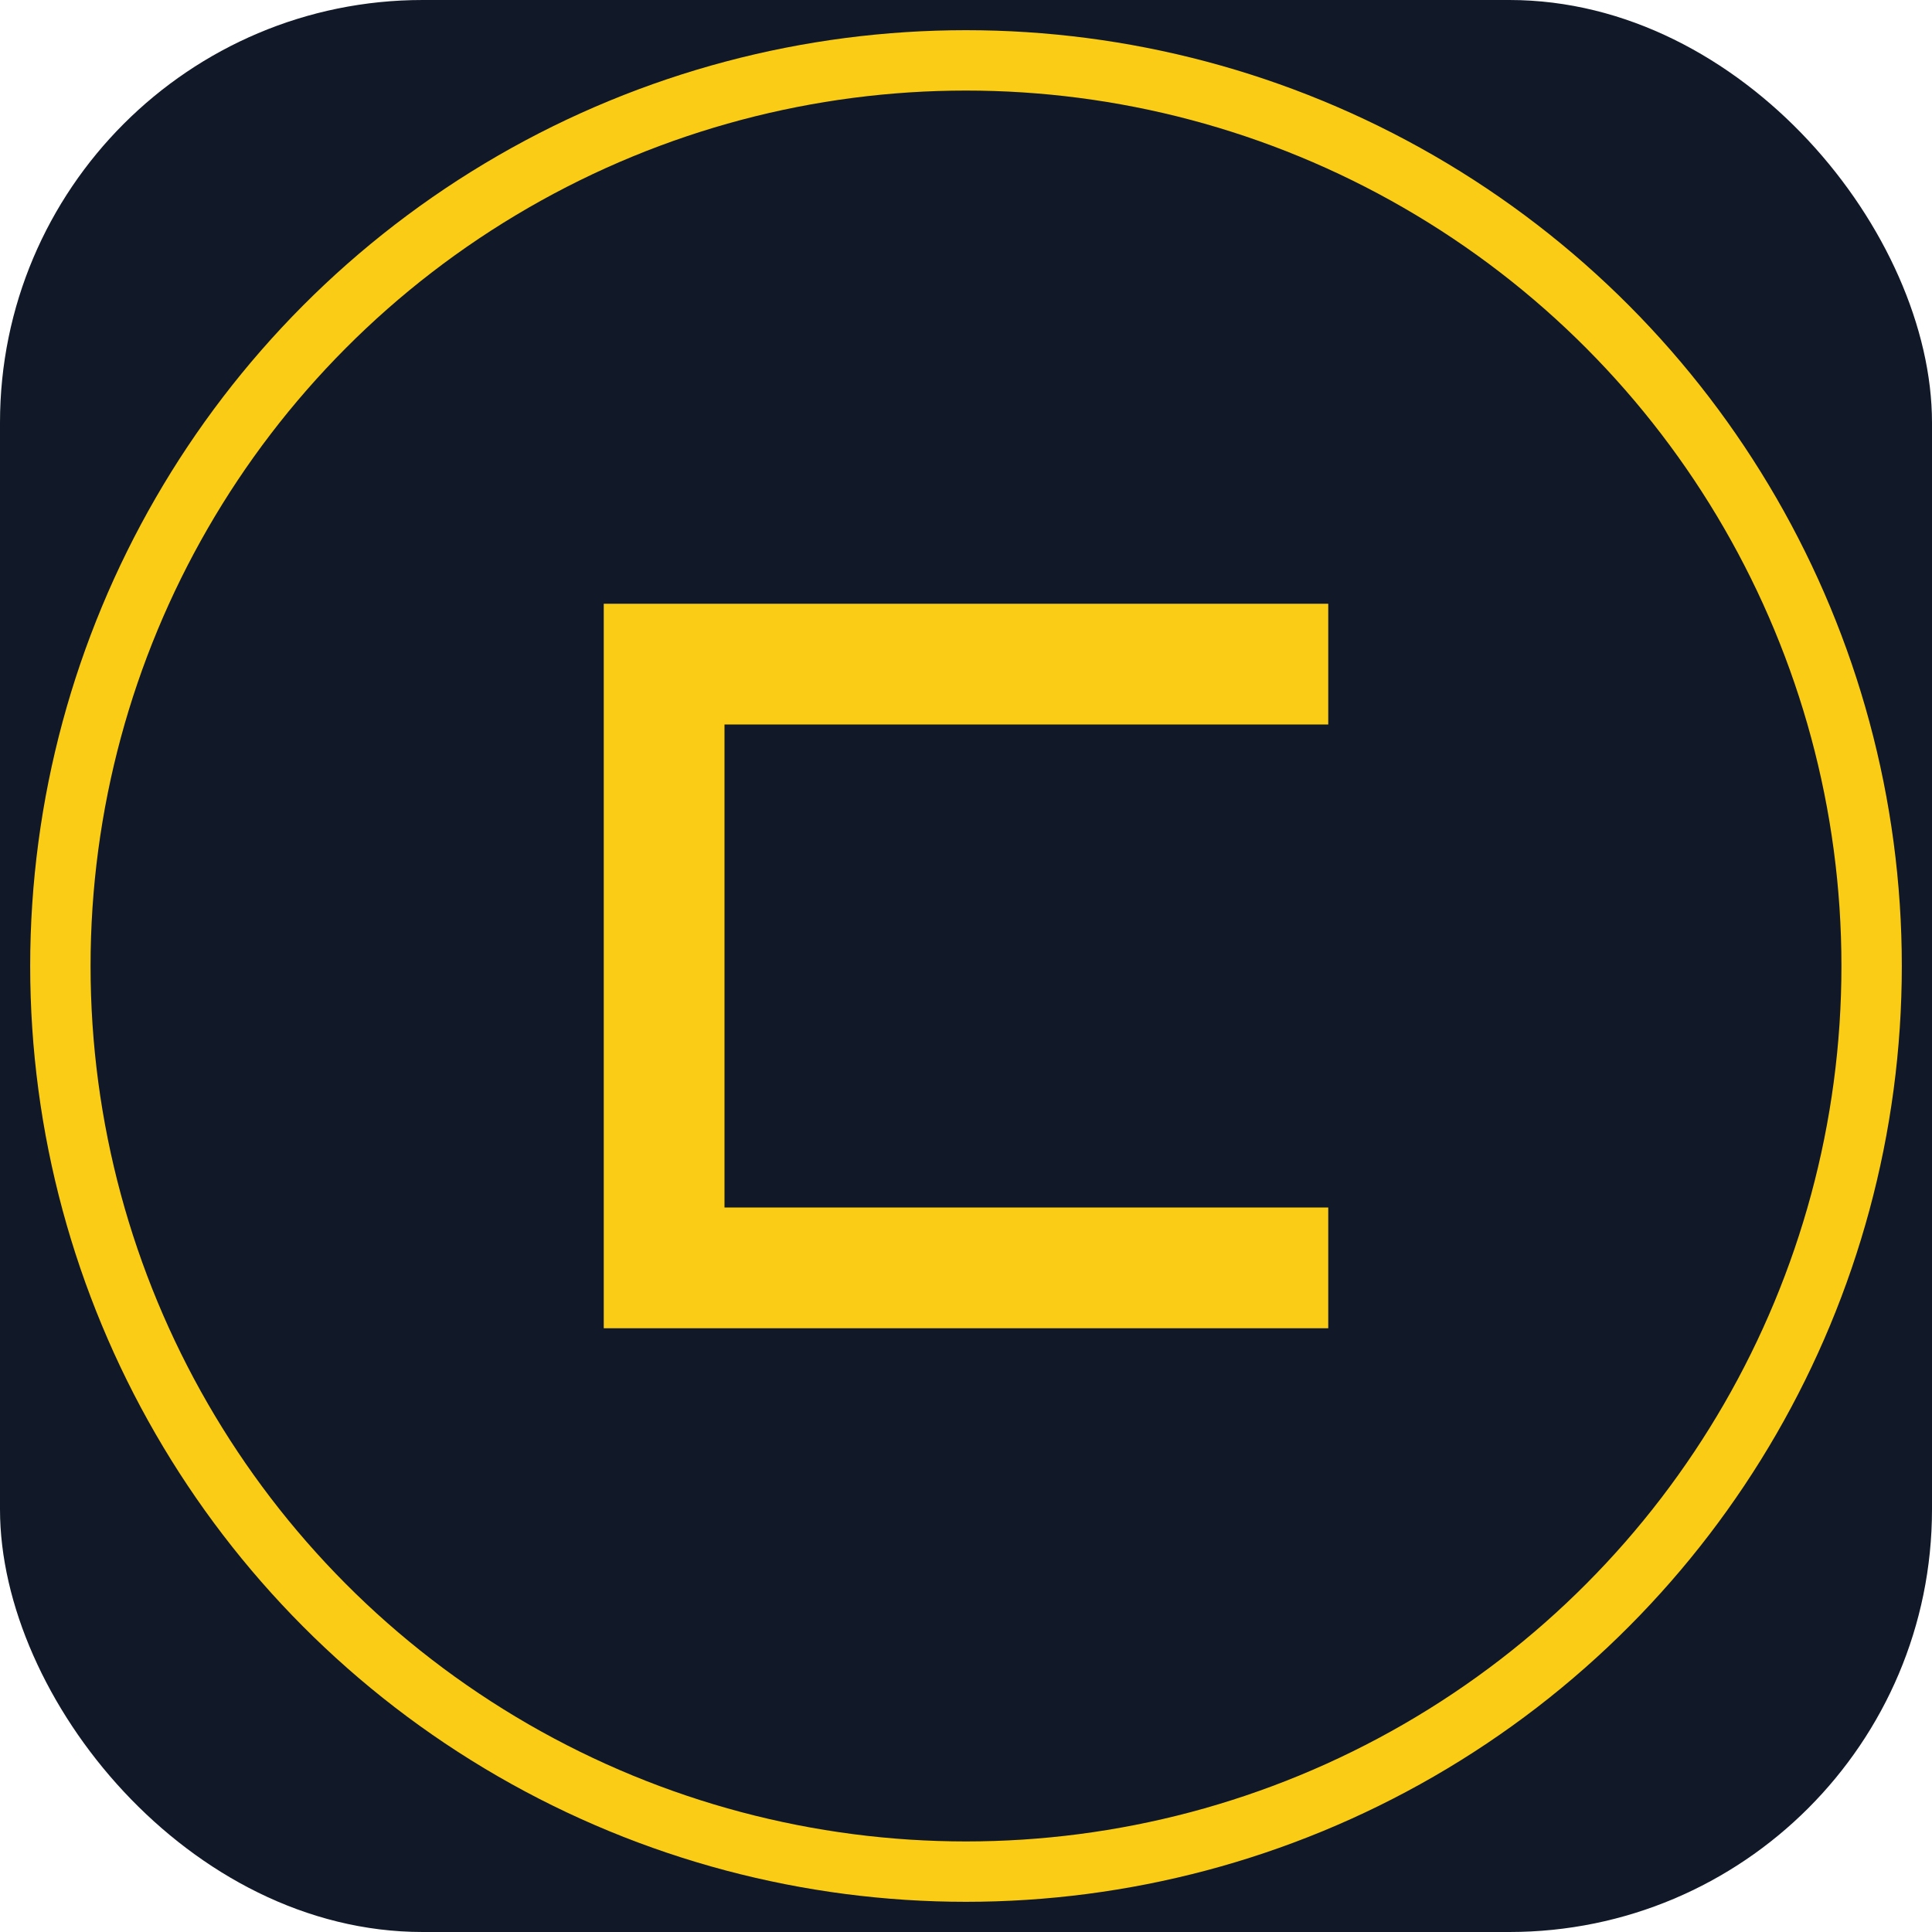 <svg width="64" height="64" viewBox="0 0 64 64" fill="none" xmlns="http://www.w3.org/2000/svg">
  <rect width="64" height="64" rx="14" fill="#111827"/>
  <path d="M20 20H44V24H24V40H44V44H20V20Z" fill="#FACC15"/>
  <circle cx="32" cy="32" r="30" stroke="#FACC15" stroke-width="2"/>
</svg>
